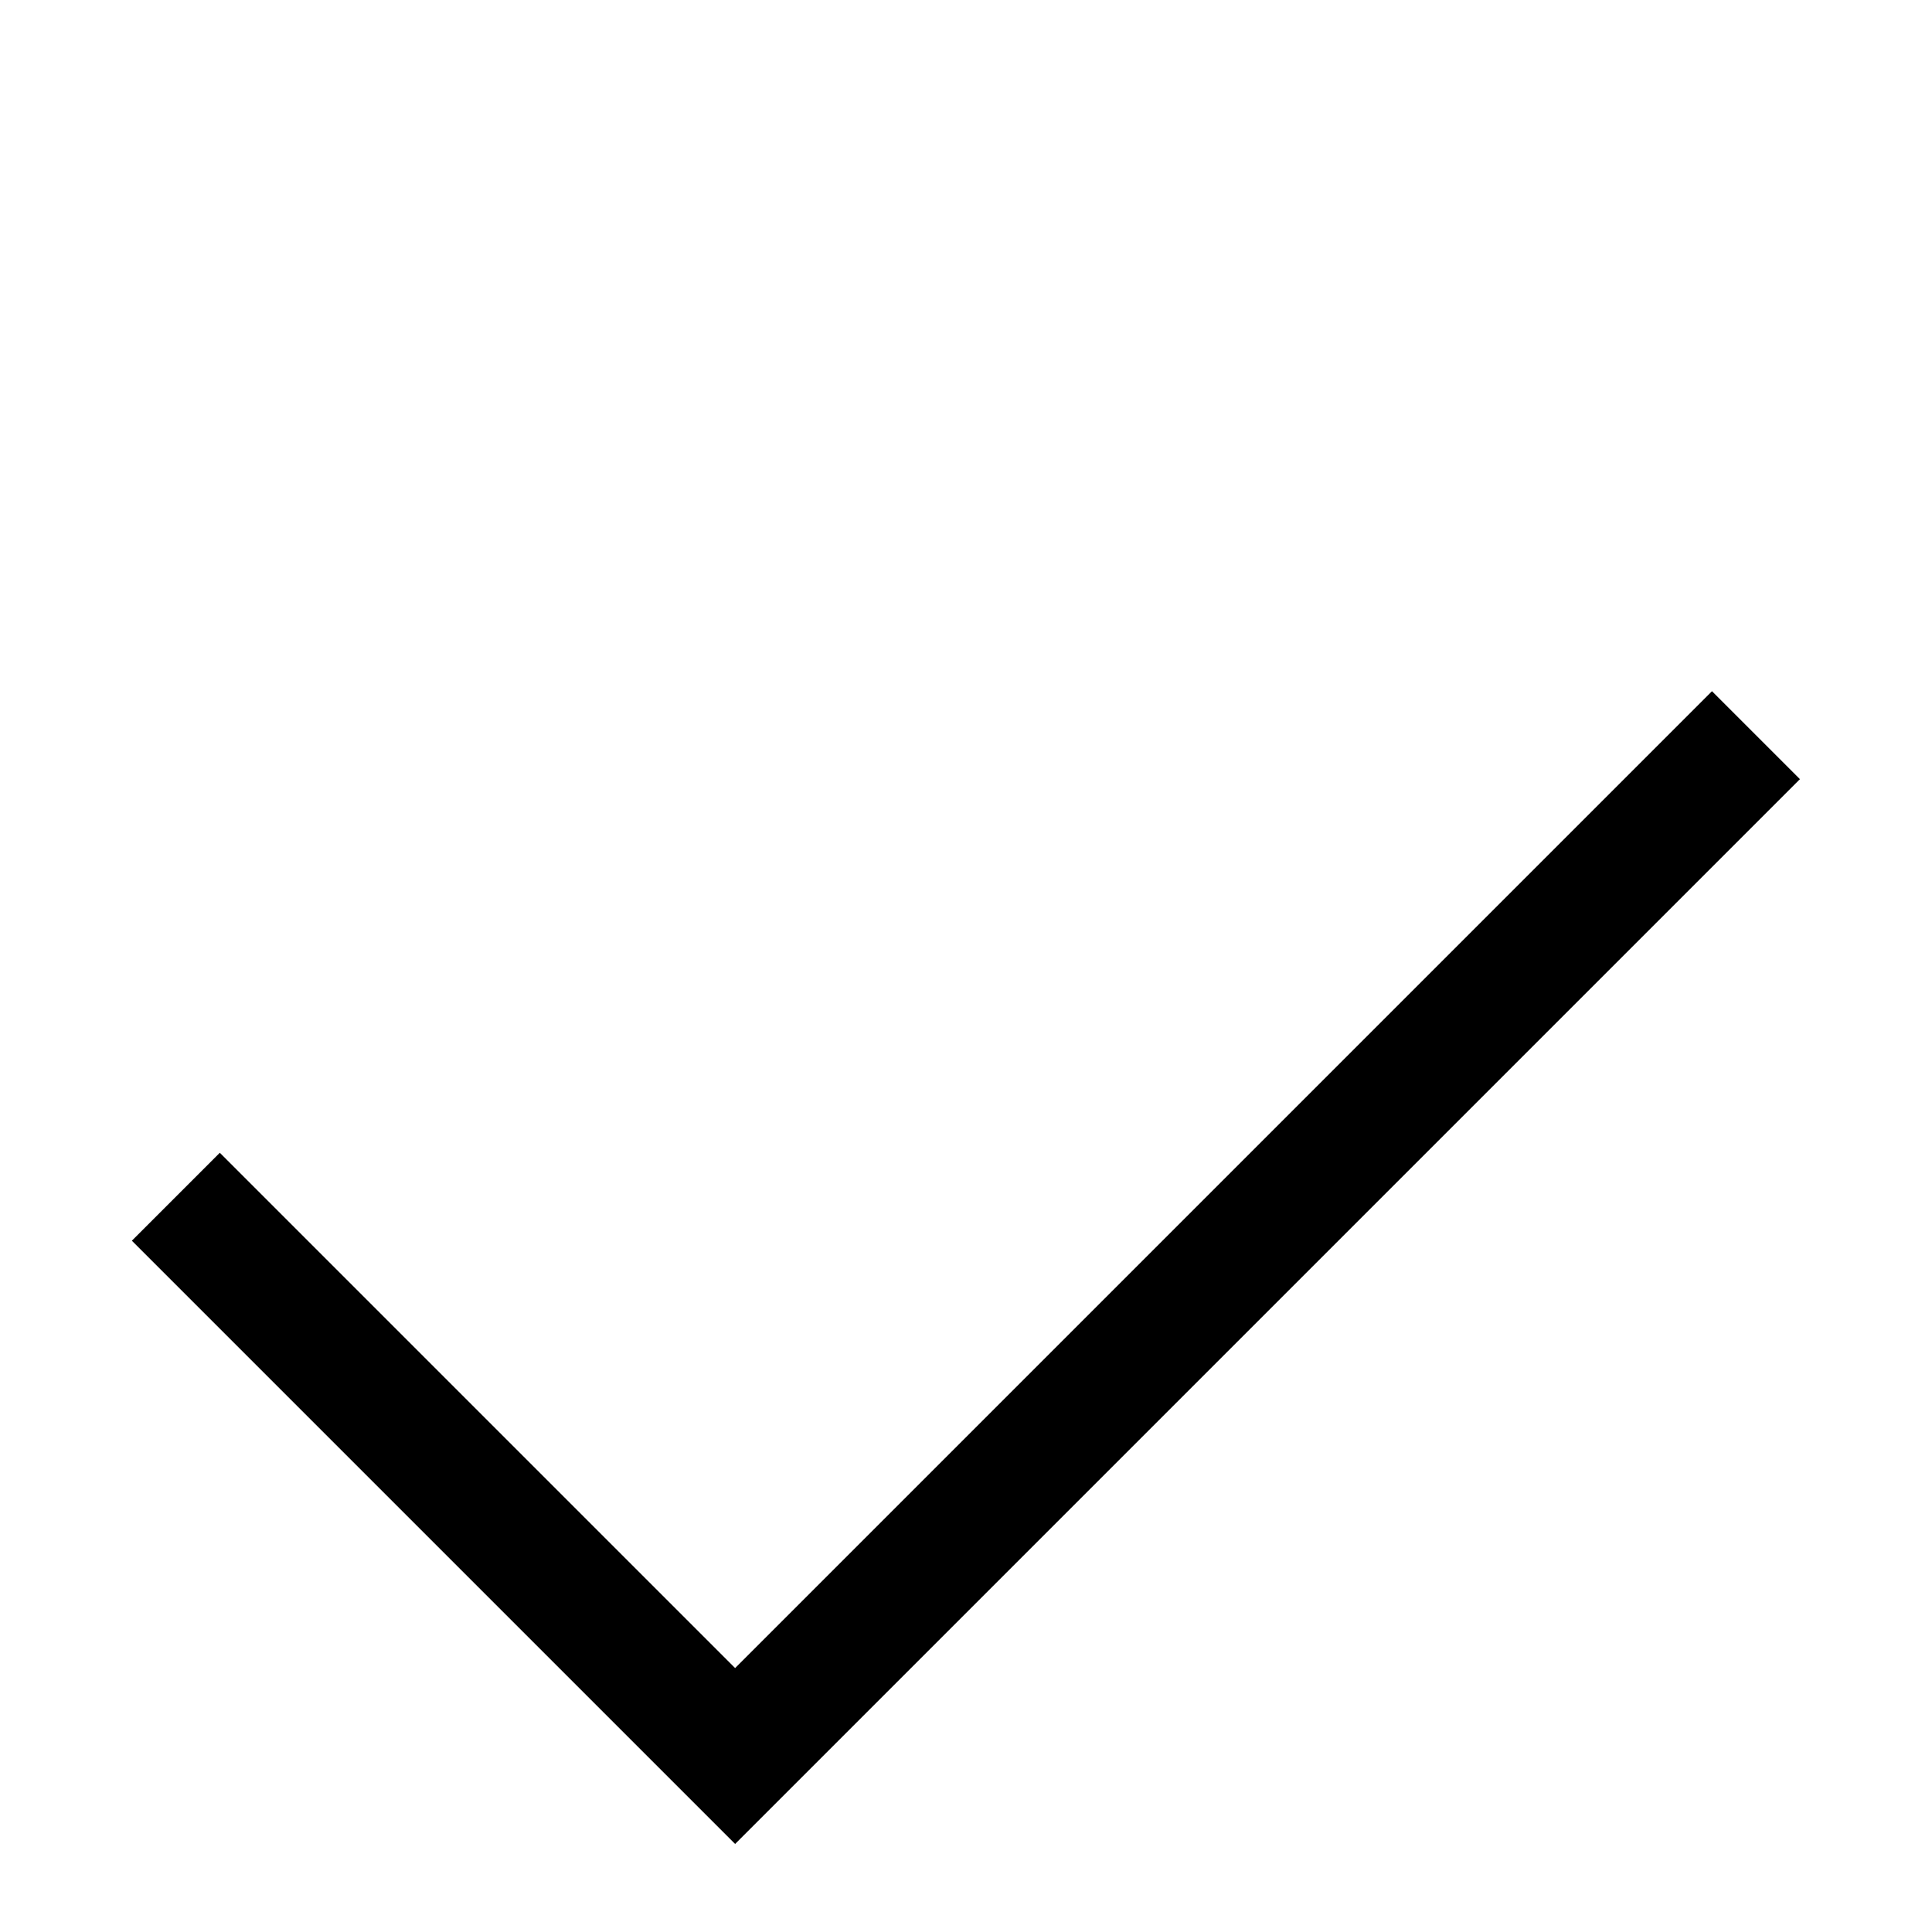 <svg xmlns="http://www.w3.org/2000/svg" width="15.533" height="15.532" viewBox="0 0 15.533 15.532">
  <path id="Check_DISPLAY_ELEMENTS:Label_STATE:ACTIVE_" data-name="Check [DISPLAY_ELEMENTS:Label][STATE:ACTIVE]" d="M2279.346,1602.008v6.359h11.607" transform="translate(-2743.118 488.572) rotate(-45)" fill="none" stroke="#000" strokeLinecap="round" strokeLinejoin="round" strokeWidth="2"/>
</svg>

